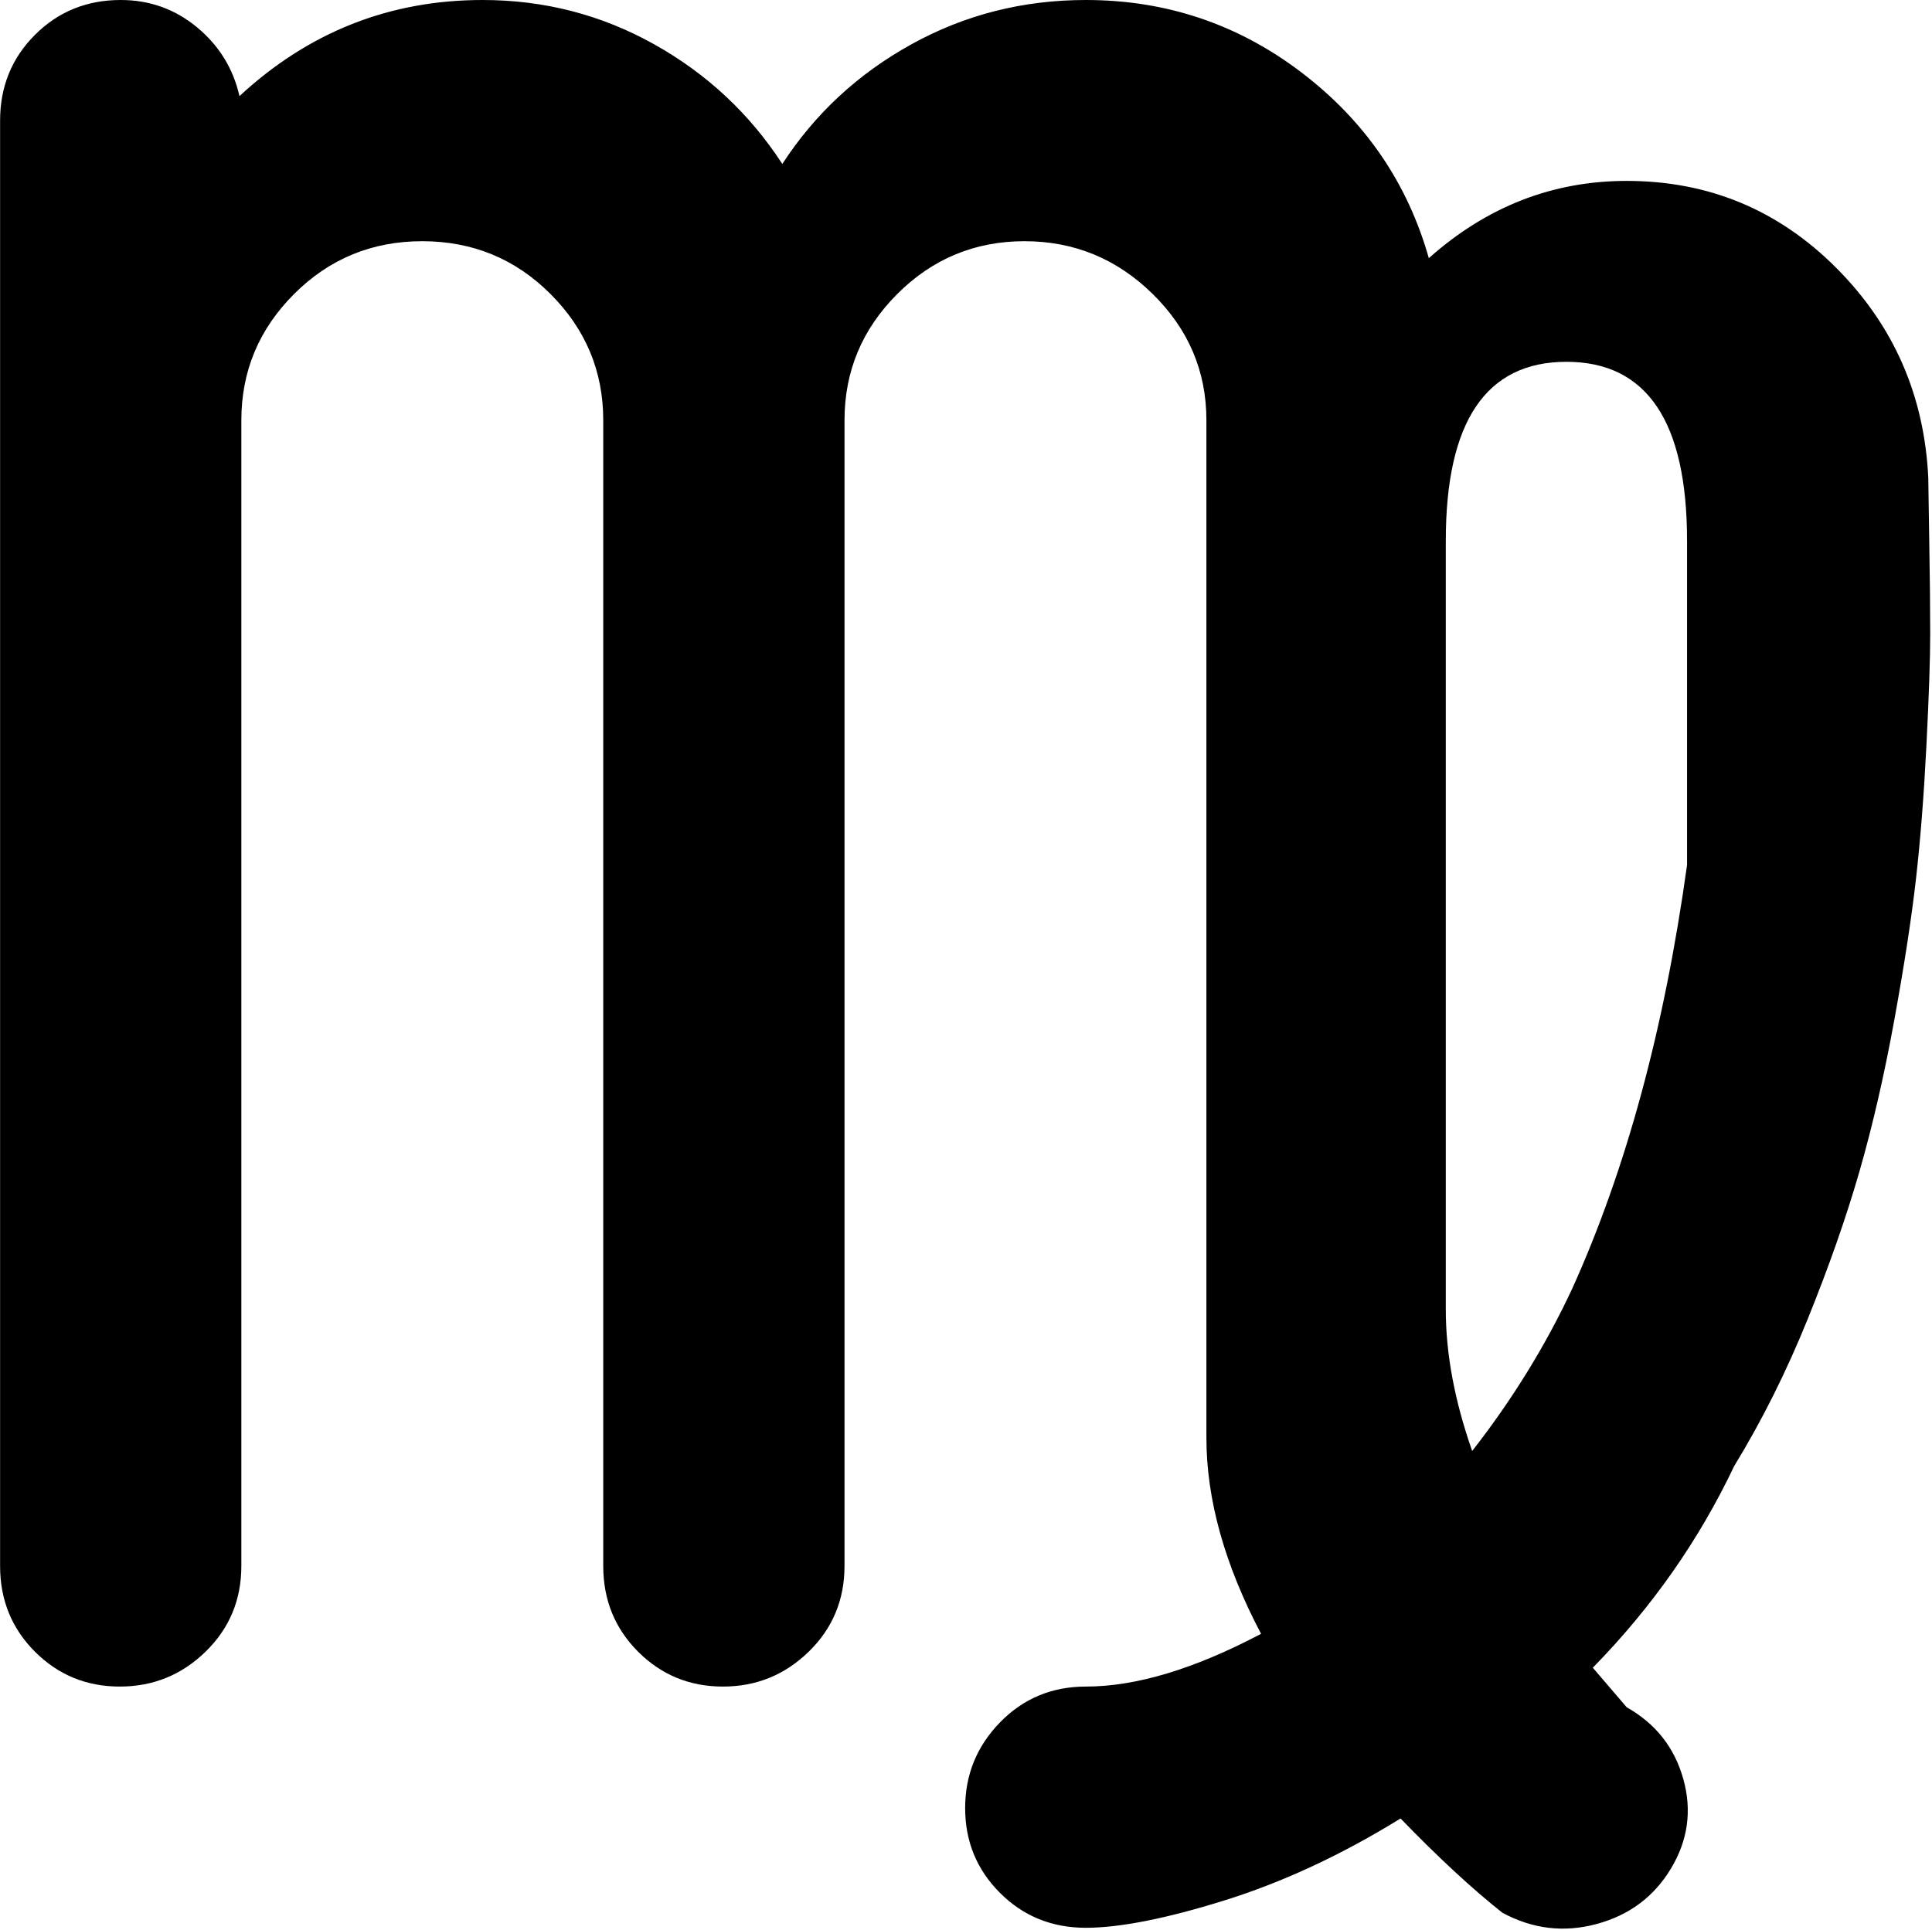 <svg xmlns="http://www.w3.org/2000/svg" xmlns:xlink="http://www.w3.org/1999/xlink" width="1025" height="1024" viewBox="0 0 1025 1024"><path fill="currentColor" d="M920.046 778q-28 59-75 107l18 21q23 13 30 38t-6.5 47.5t-39.5 29.5t-50-6q-24-19-54-50q-47 29-93.5 43.5t-73.5 14.5t-45.5-18.5t-18.5-45t18.5-45.5t45.5-19q40 0 93-28q-29-55-29-104V223q0-39-28.5-67t-68-28t-67.5 28t-28 67v608q0 27-19 45.5t-45.5 18.5t-45-18.5t-18.5-45.5V223q0-39-28-67t-68-28t-68 28t-28 67v608q0 27-19 45.5t-45.5 18.5t-45-18.5T.046 831V64q0-27 18.5-45.5T64.046 0q23 0 40.5 14.5t22.5 36.5q55-51 129-51q49 0 91 23.5t68 63.5q26-40 68.5-63.5t92.5-23.5q64 0 114.5 38.5t67.5 98.5q46-41 105-41q65 0 111 46t49 112v1q0 3 .5 32.5t.5 49t-2 59t-5.5 70.5t-11.5 75t-18.5 80.5t-27.5 78.5t-39 78m-89-586q-64 0-64 95v408q0 35 14 75q32-41 53-86q43-95 61-225V287q0-95-64-95"/></svg>